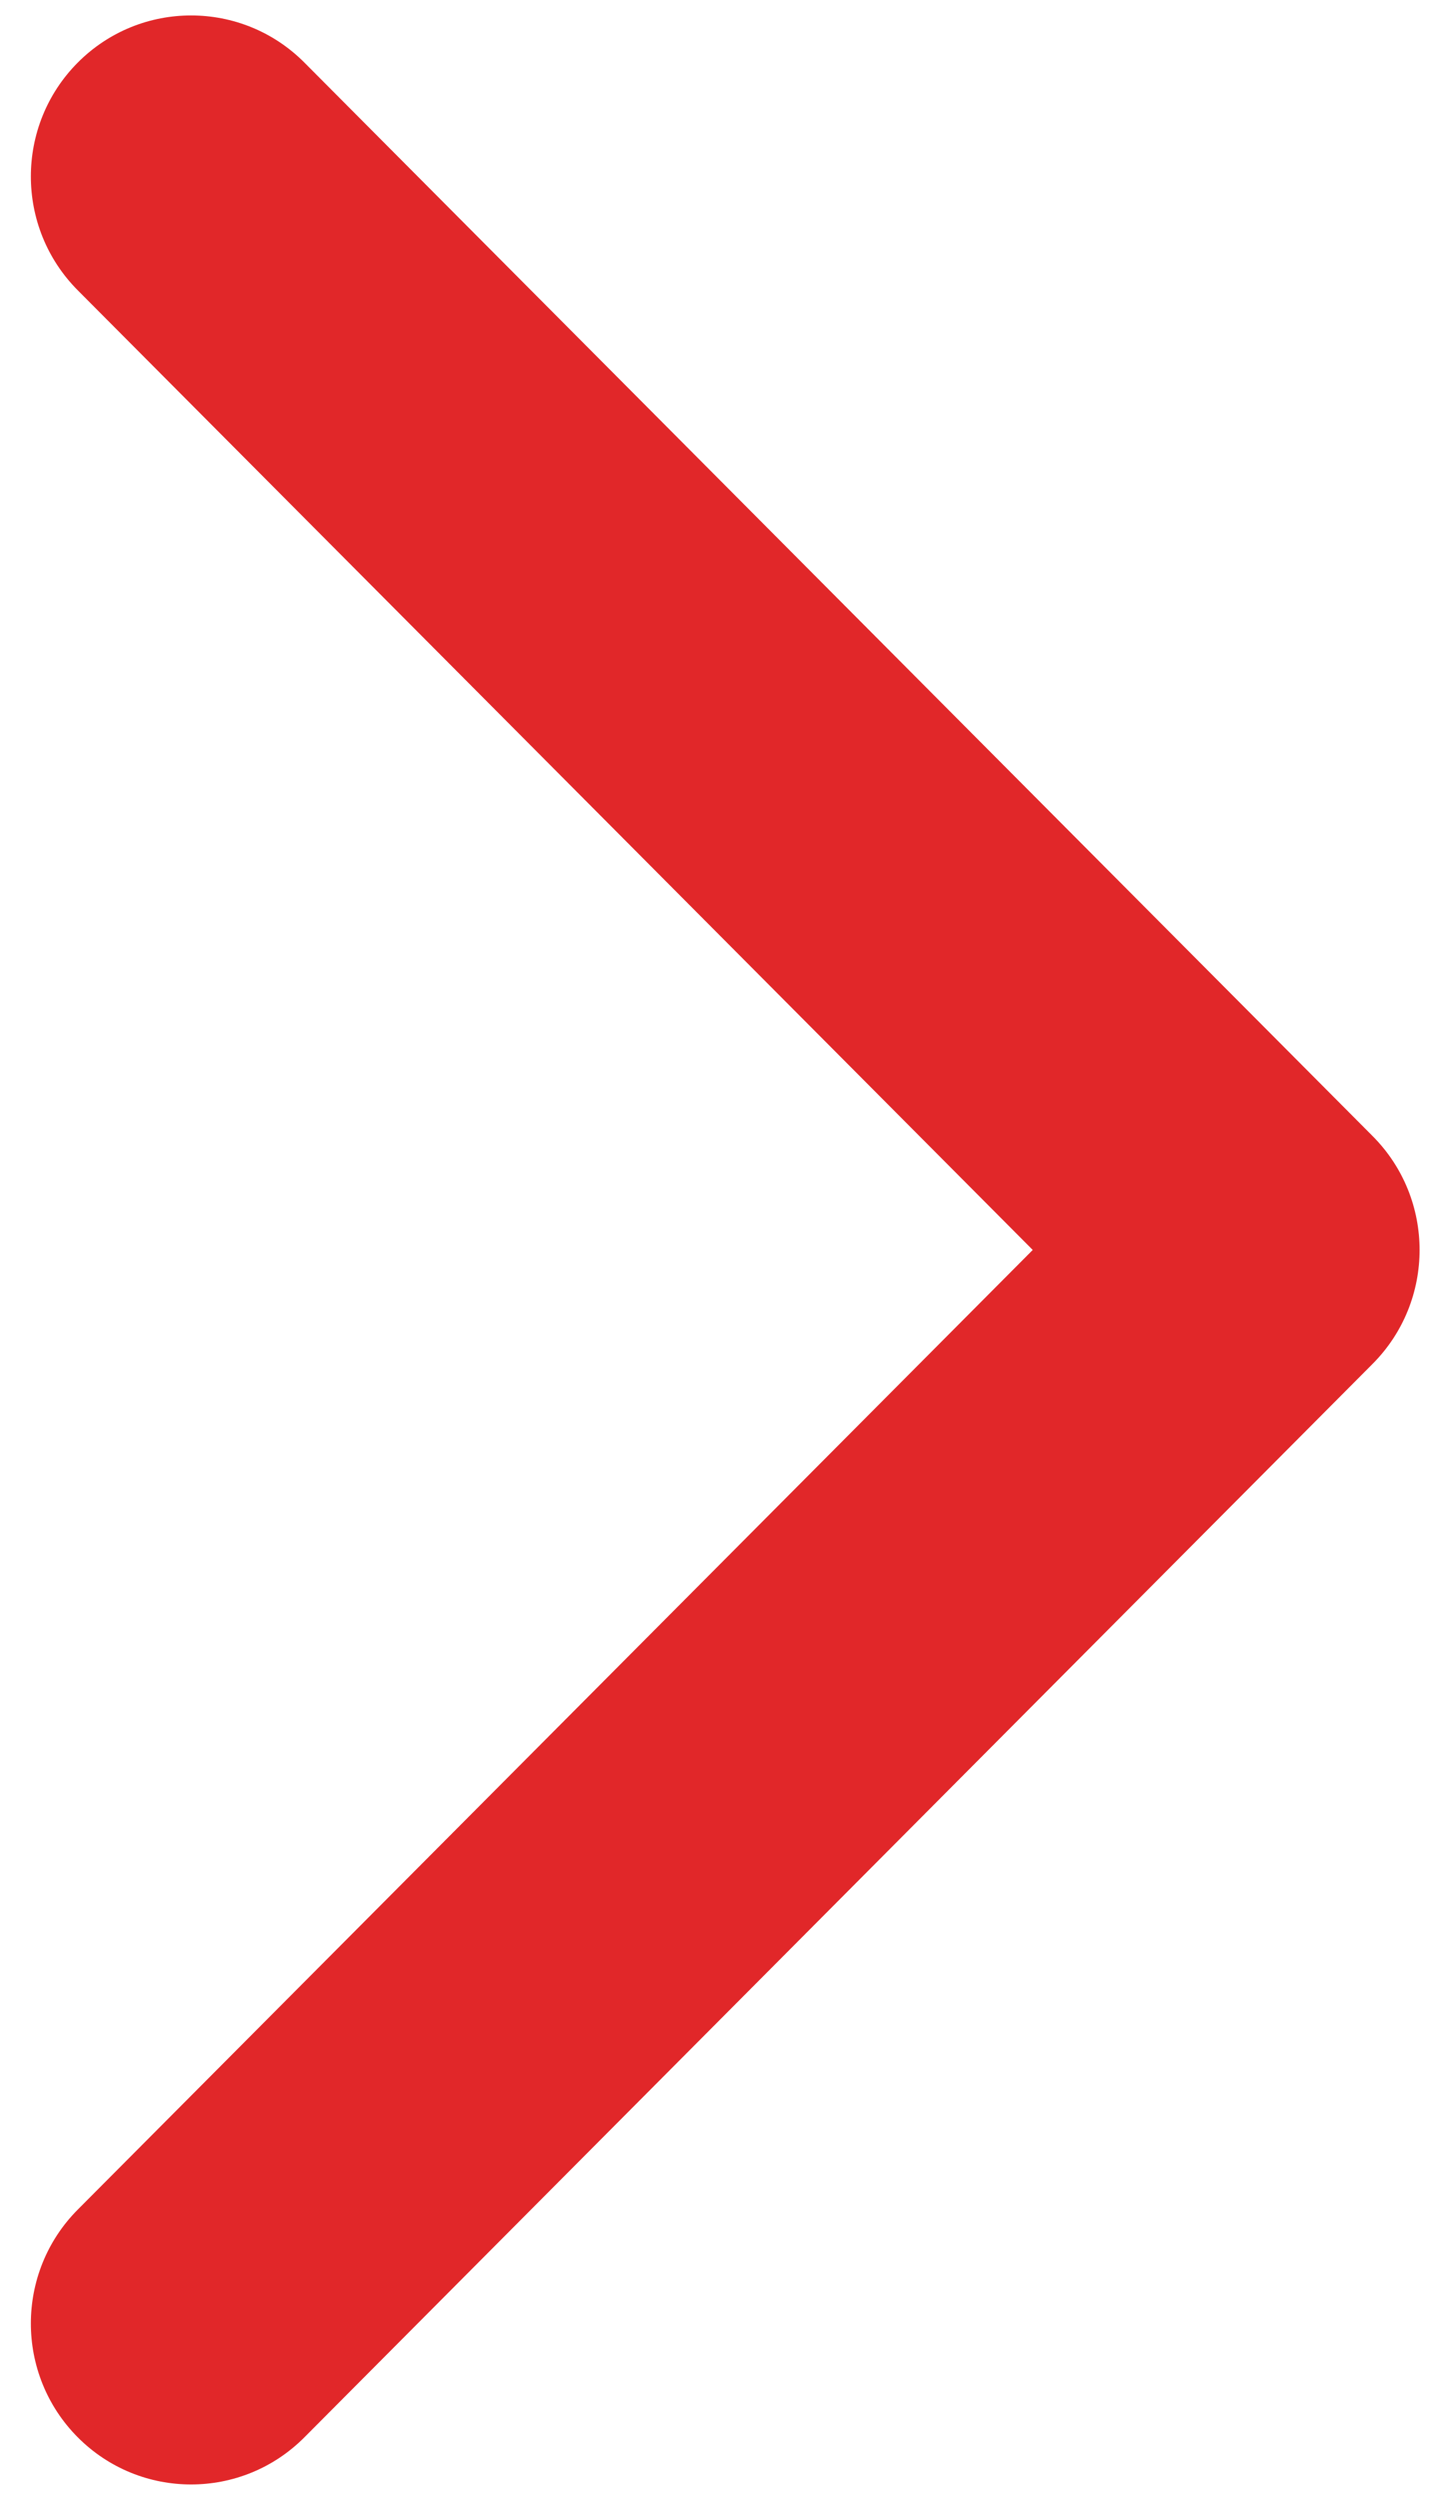 <svg width="31" height="54" viewBox="0 0 31 54" fill="none" xmlns="http://www.w3.org/2000/svg">
<path fill-rule="evenodd" clip-rule="evenodd" d="M1.68 47.729C0.329 49.087 0.329 51.29 1.68 52.648C3.032 54.006 5.224 54.006 6.576 52.648L29.653 29.46C31.005 28.101 31.005 25.899 29.653 24.541L6.576 1.352C5.224 -0.006 3.032 -0.006 1.68 1.352C0.329 2.711 0.329 4.913 1.68 6.271L22.31 27L1.68 47.729Z" fill="#E12729"/>
</svg>
